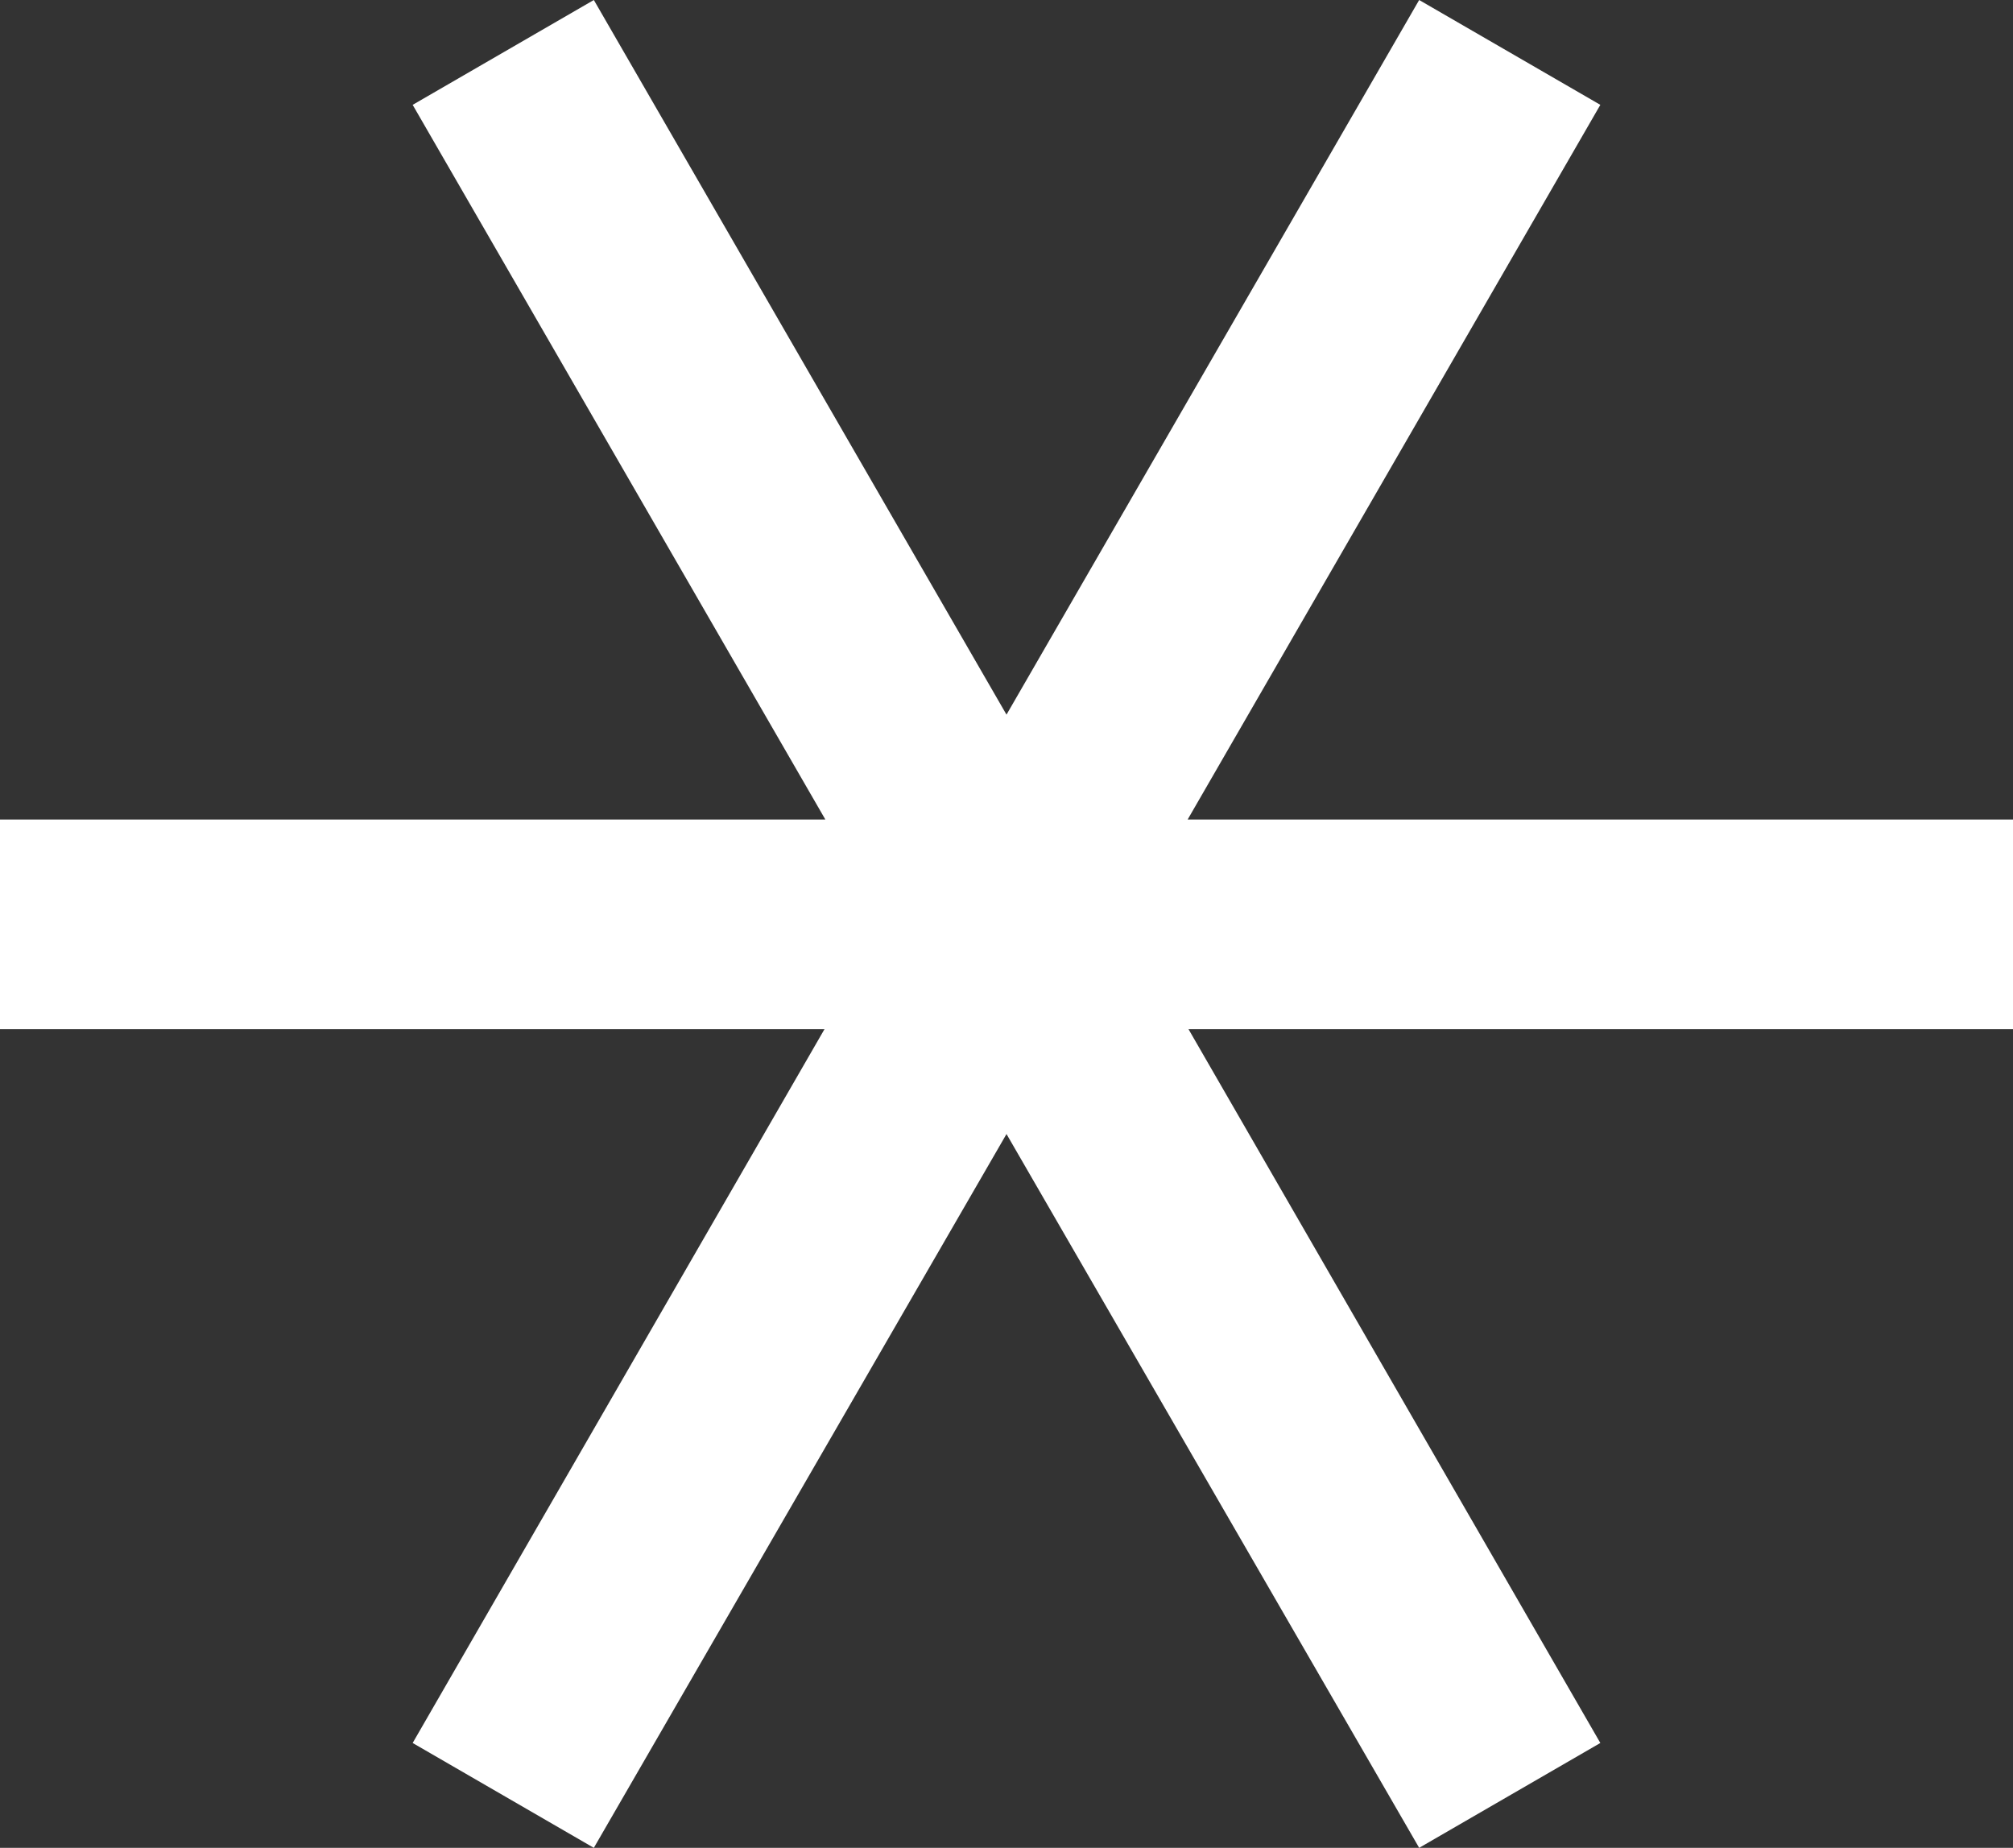 <?xml version="1.0" encoding="UTF-8"?><svg id="_레이어_2" xmlns="http://www.w3.org/2000/svg" viewBox="0 0 24 22.03"><rect x="0" y="0" width="24" height="22.03" fill="#333333" stroke="none"/><defs><style>.cls-1{fill:#fff;}</style></defs><g id="_레이어_1-2"><polygon class="cls-1" points="24 9.77 14.16 9.77 19.08 1.25 16.92 0 12 8.52 7.08 0 4.92 1.25 9.84 9.77 0 9.77 0 12.27 9.83 12.27 4.92 20.78 7.08 22.03 12 13.52 16.92 22.03 19.08 20.78 14.17 12.27 24 12.27 24 9.77"/></g></svg>